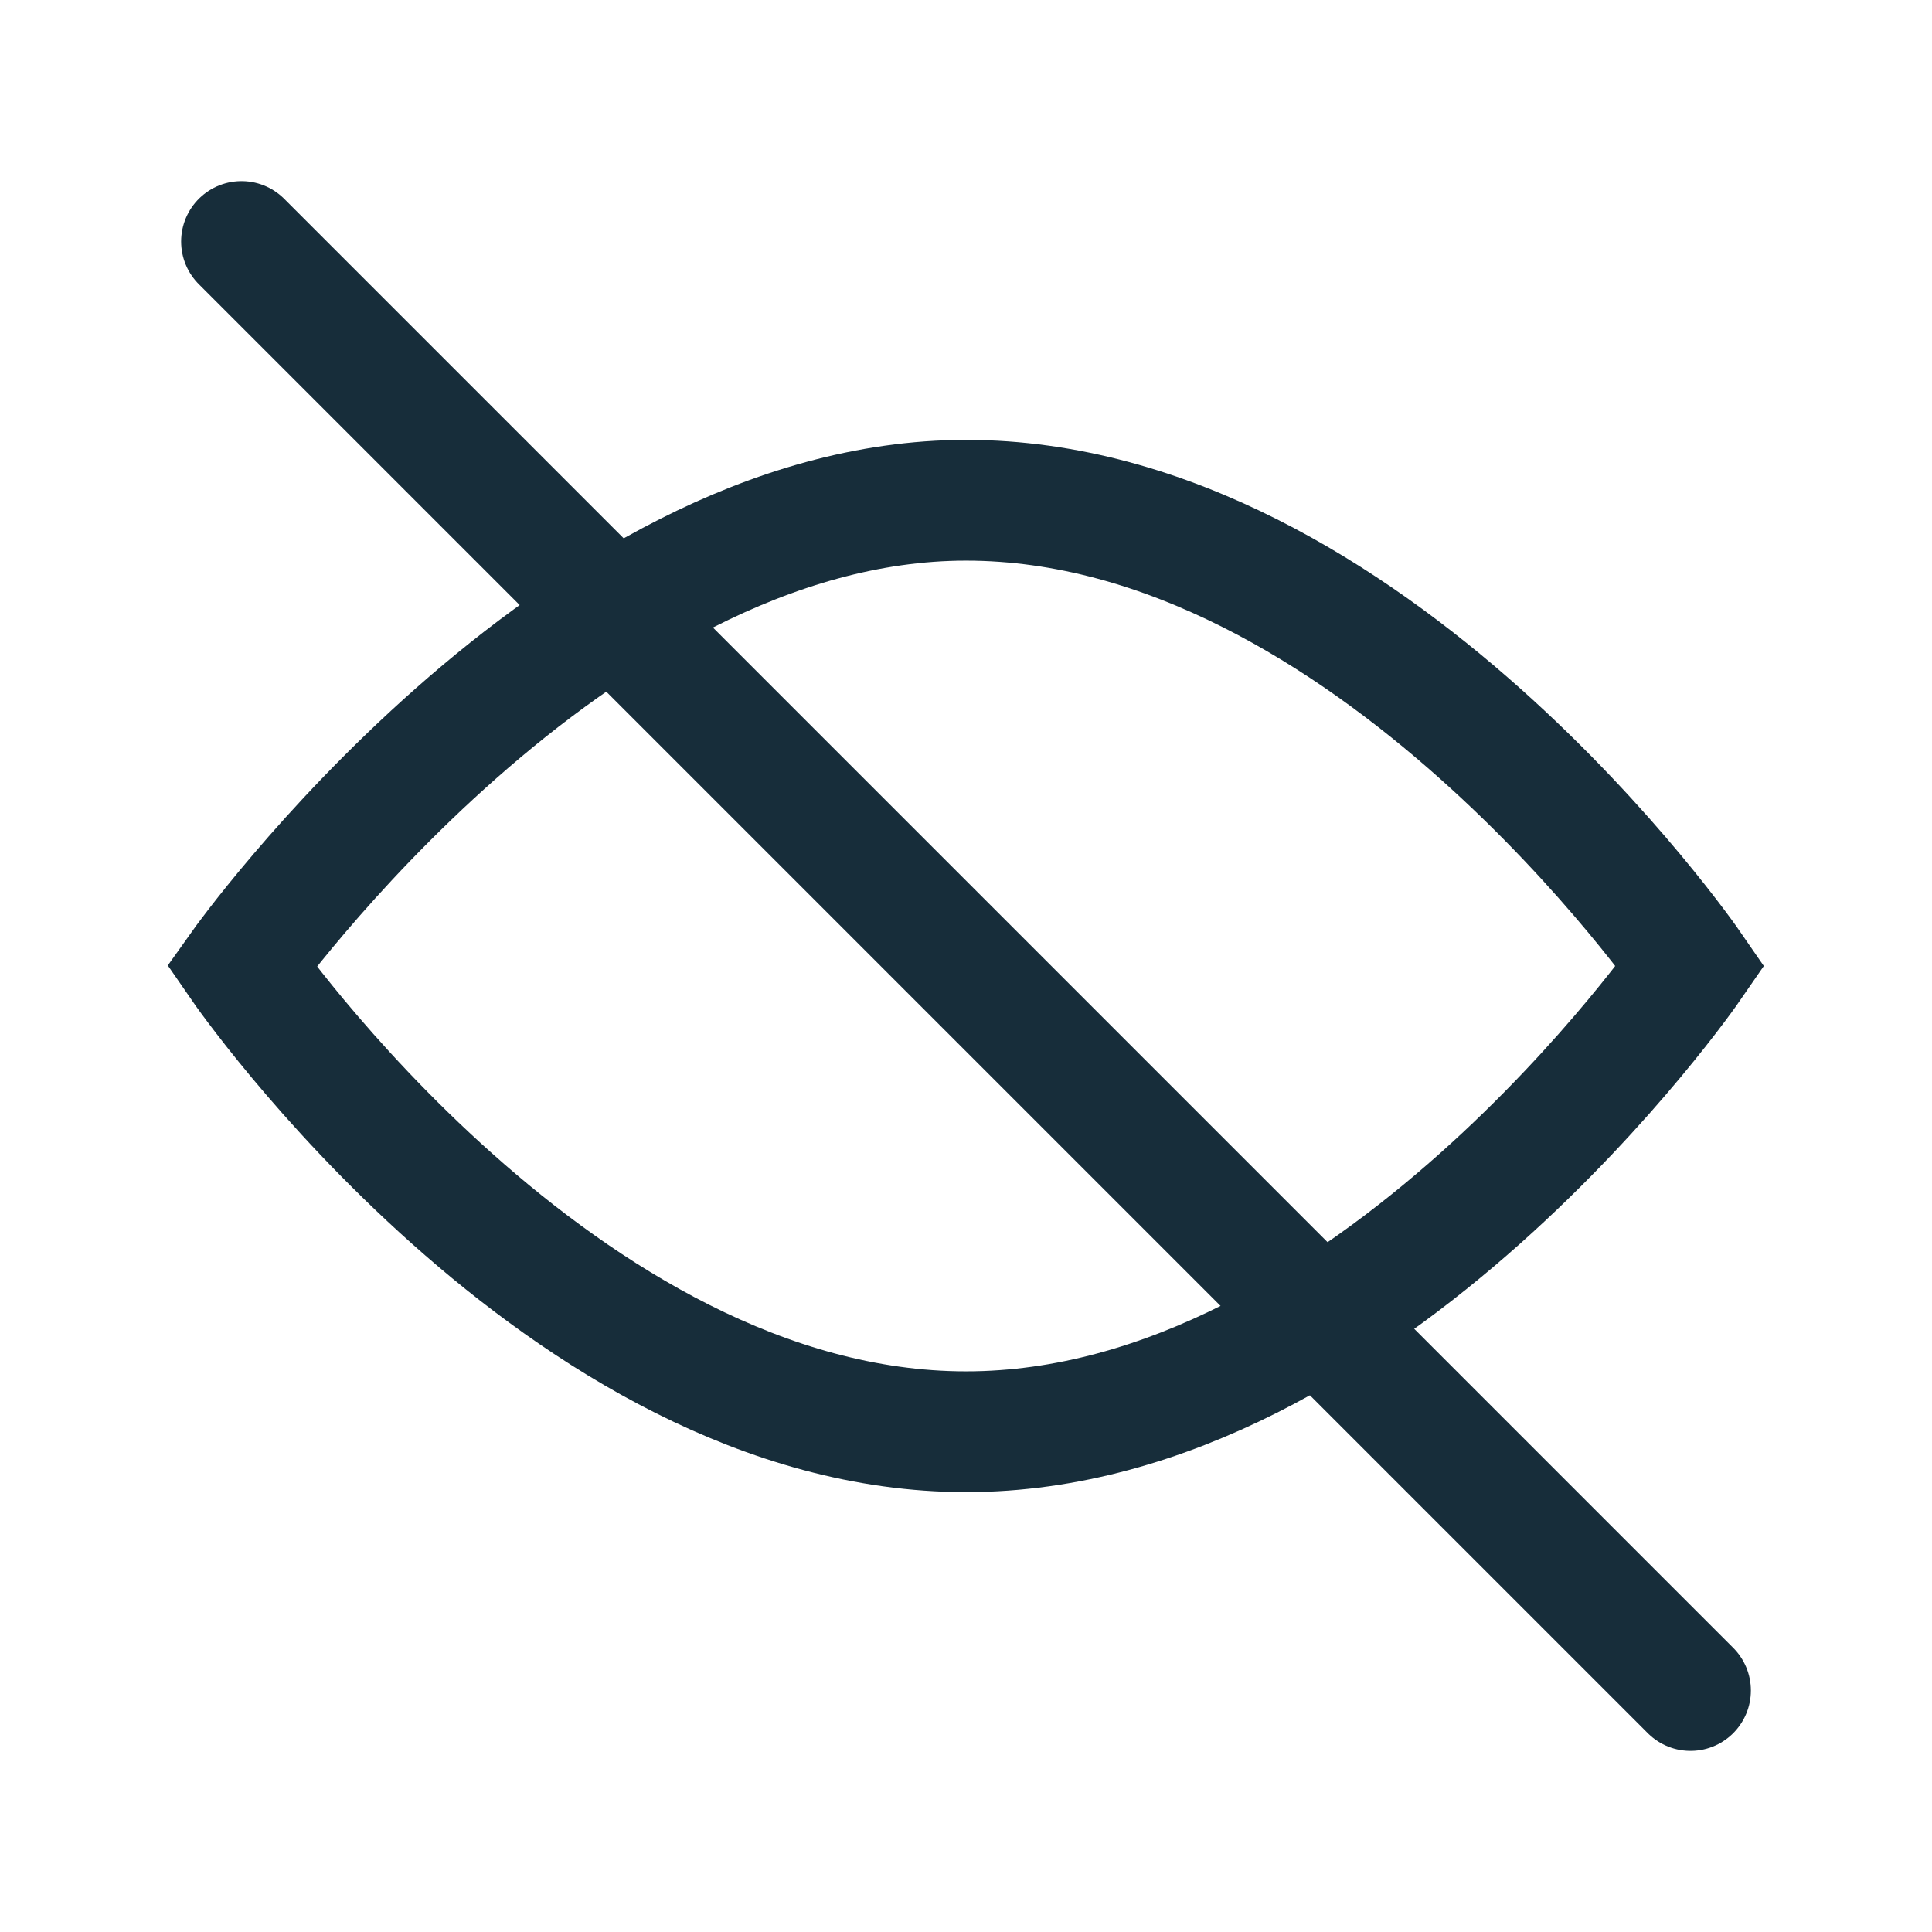 <svg width="16" height="16" viewBox="0 0 16 16" fill="none" xmlns="http://www.w3.org/2000/svg">
<path d="M2 8C2 8 4.657 11.857 8 11.857C11.343 11.857 14 8 14 8C14 8 11.343 4.143 8 4.143C4.743 4.143 2 8 2 8Z" stroke="#172D3A" stroke-miterlimit="10" stroke-linecap="round"/>
<path d="M2 2L14 14" stroke="#172D3A" stroke-miterlimit="10" stroke-linecap="round"/>
</svg>
